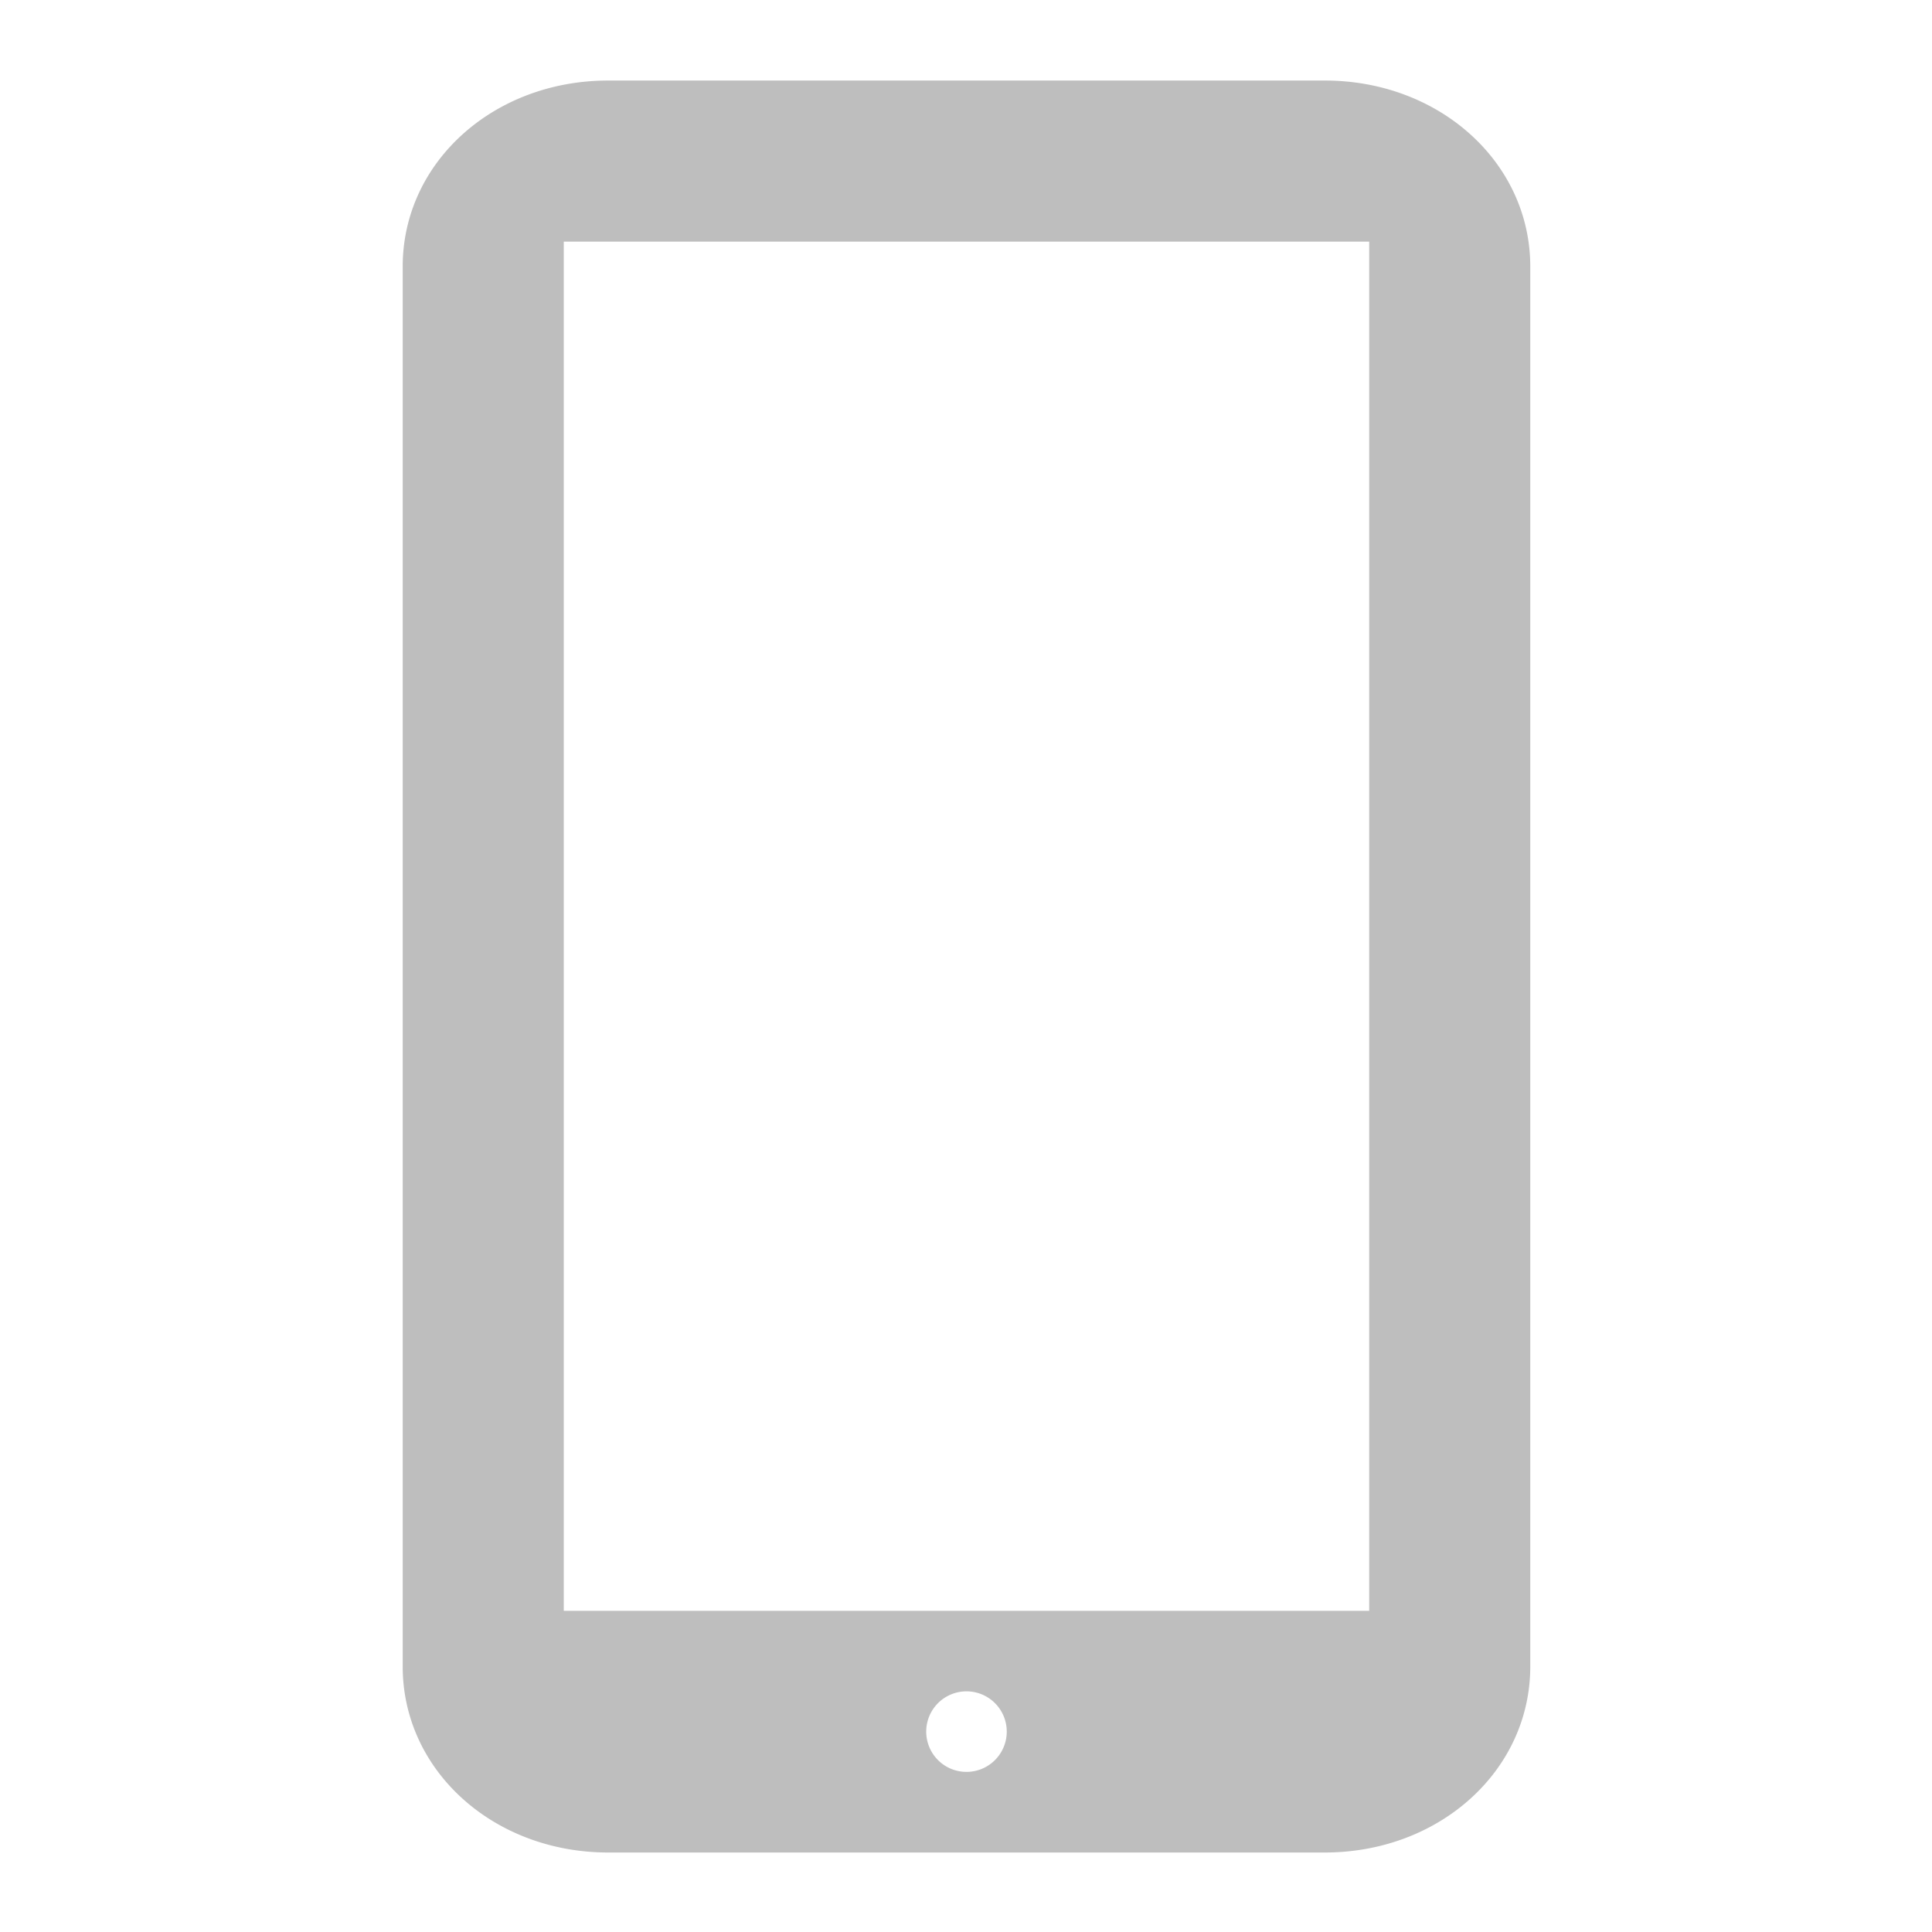 <?xml version="1.0" encoding="UTF-8"?>
<!-- Created with Inkscape (http://www.inkscape.org/) -->
<svg id="svg7384" width="24" height="24" version="1.1" viewBox="0 0 24 24" xmlns="http://www.w3.org/2000/svg" xmlns:cc="http://creativecommons.org/ns#" xmlns:dc="http://purl.org/dc/elements/1.1/" xmlns:rdf="http://www.w3.org/1999/02/22-rdf-syntax-ns#">
 <title id="title9167">Gnome Symbolic Icon Theme</title>
 <g id="g4239" transform="scale(1.5)">
  <g id="layer10" transform="translate(199,-447)">
   <path id="path5068" transform="matrix(.667 0 0 .667 -199 447)" d="m7.551 1c-1.426 0-2.551 1.018-2.551 2.309v17.383c0 1.29 1.125 2.309 2.551 2.309h8.898c1.426 0 2.551-1.018 2.551-2.309v-17.383c0-1.29-1.125-2.309-2.551-2.309h-8.898zm-0.551 2h10v17h-10v-17zm5 18a0.5 0.5 0 0 1 0.5 0.5 0.5 0.5 0 0 1-0.5 0.5 0.5 0.5 0 0 1-0.5-0.5 0.5 0.5 0 0 1 0.5-0.5z" style="fill:#bebebe;stroke-width:1.652"/>
  </g>
 </g>
</svg>
